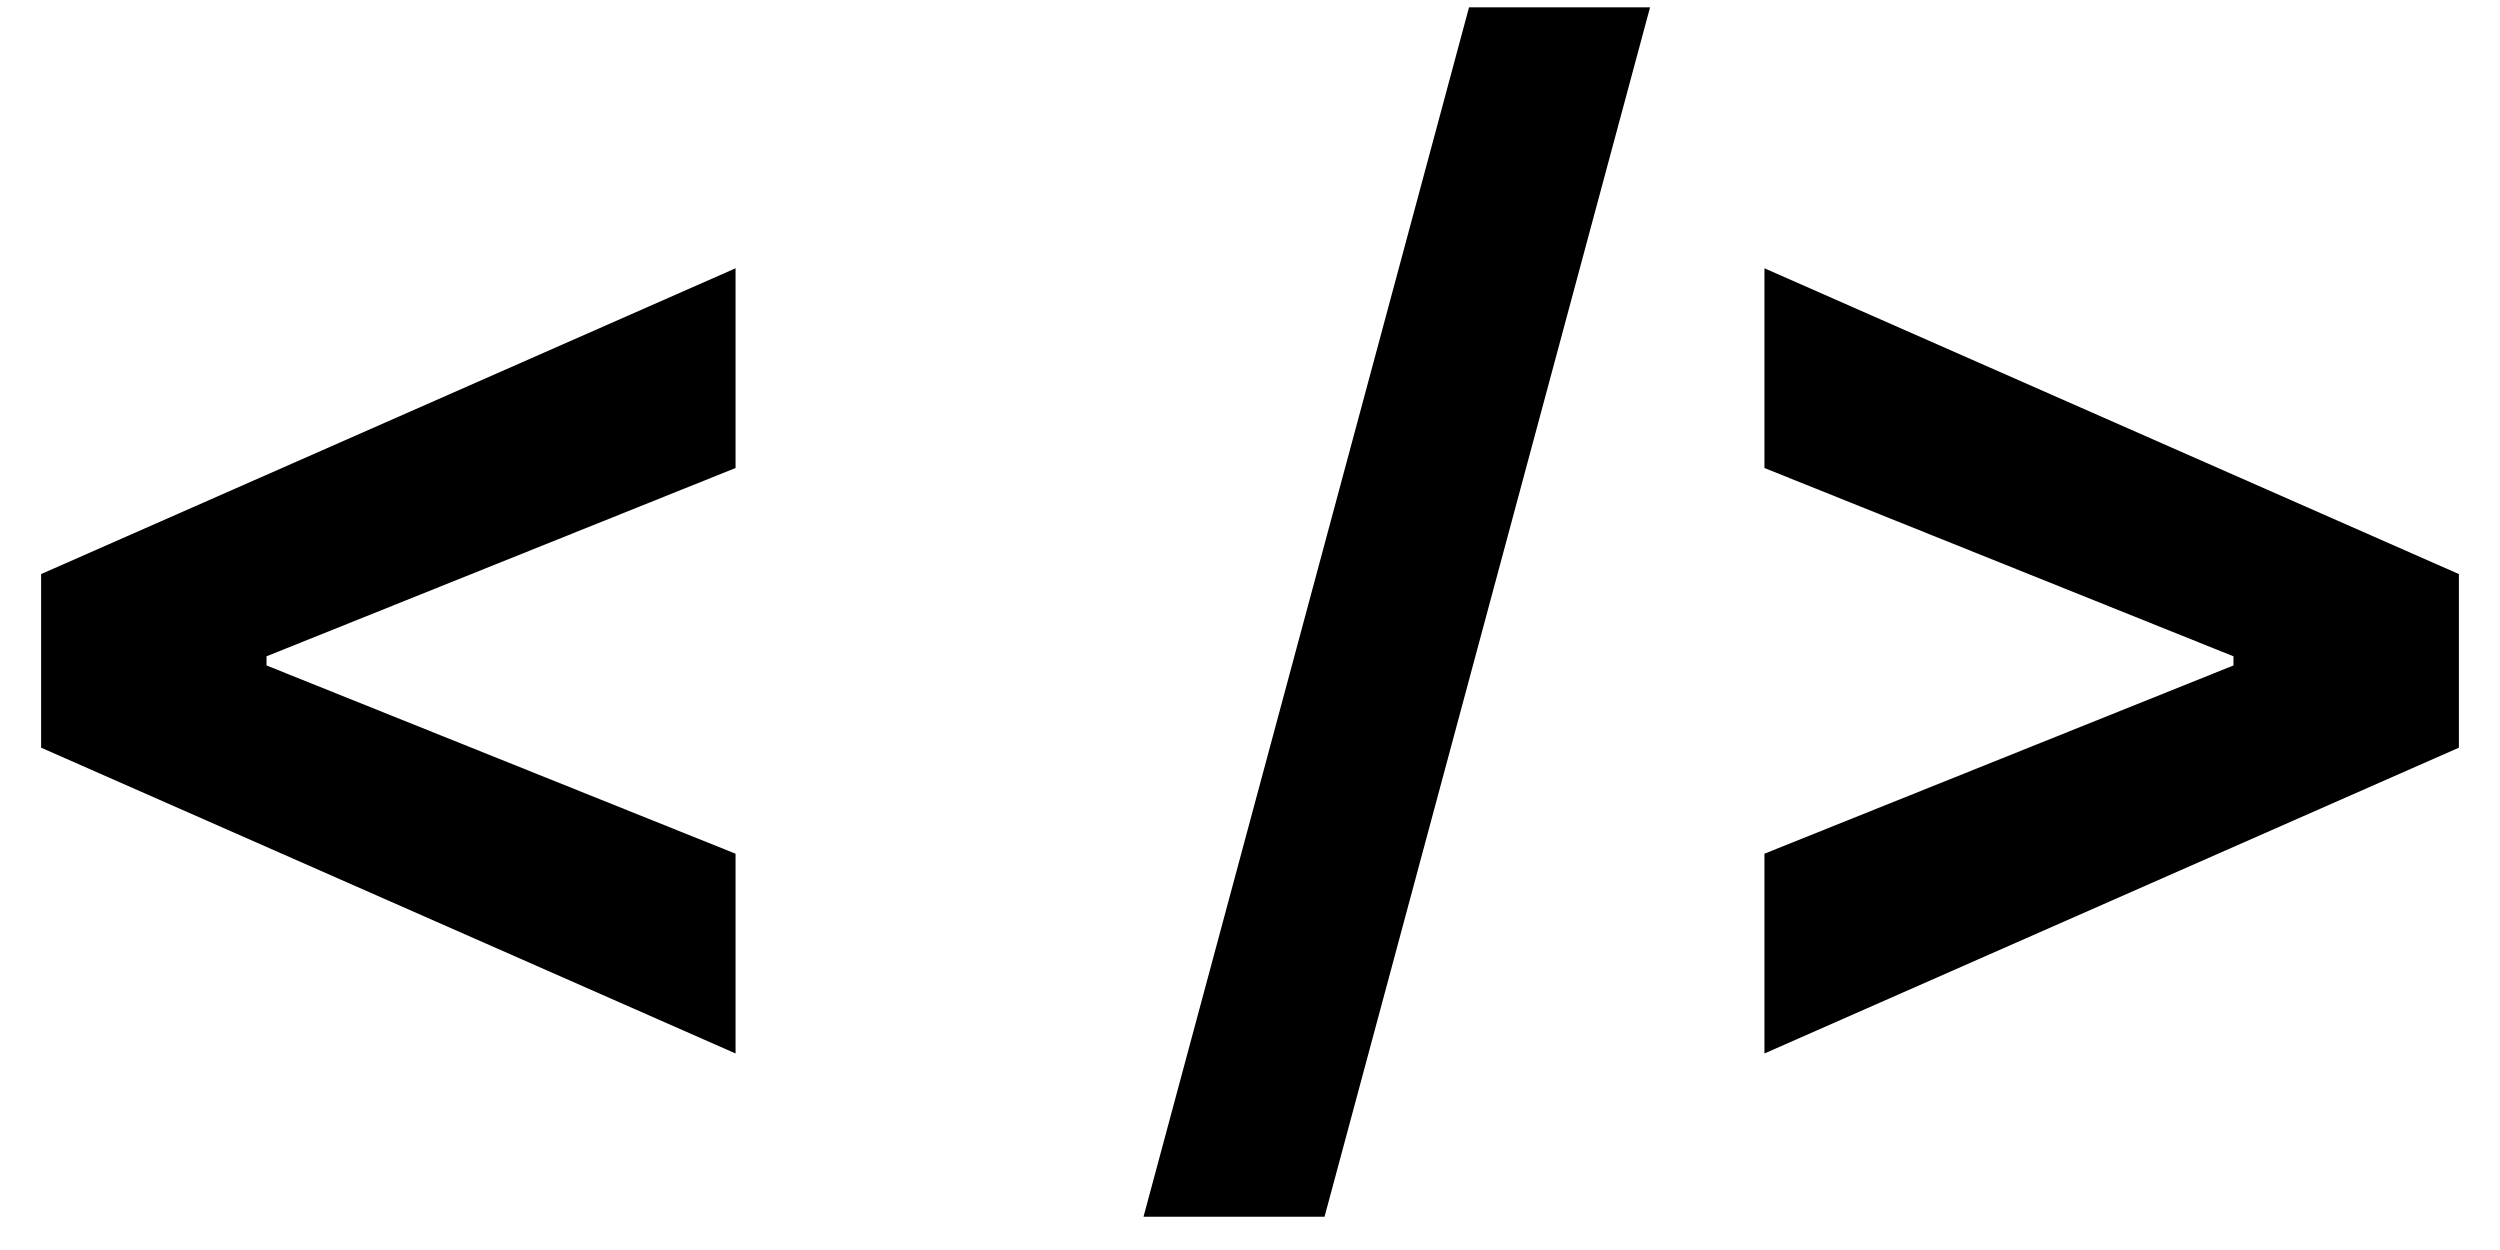<svg width="54" height="27" viewBox="0 0 54 27" fill="currentColor" xmlns="http://www.w3.org/2000/svg">
<path d="M0.888 16.15V12.4L15.888 5.795V10.109L5.618 14.232L5.757 14.008V14.541L5.618 14.318L15.888 18.44V22.755L0.888 16.15ZM35.641 0.159L28.61 26.281H24.7L31.731 0.159H35.641ZM53.112 16.15L38.112 22.755V18.44L48.382 14.318L48.243 14.541V14.008L48.382 14.232L38.112 10.109V5.795L53.112 12.4V16.15Z" />
</svg>
